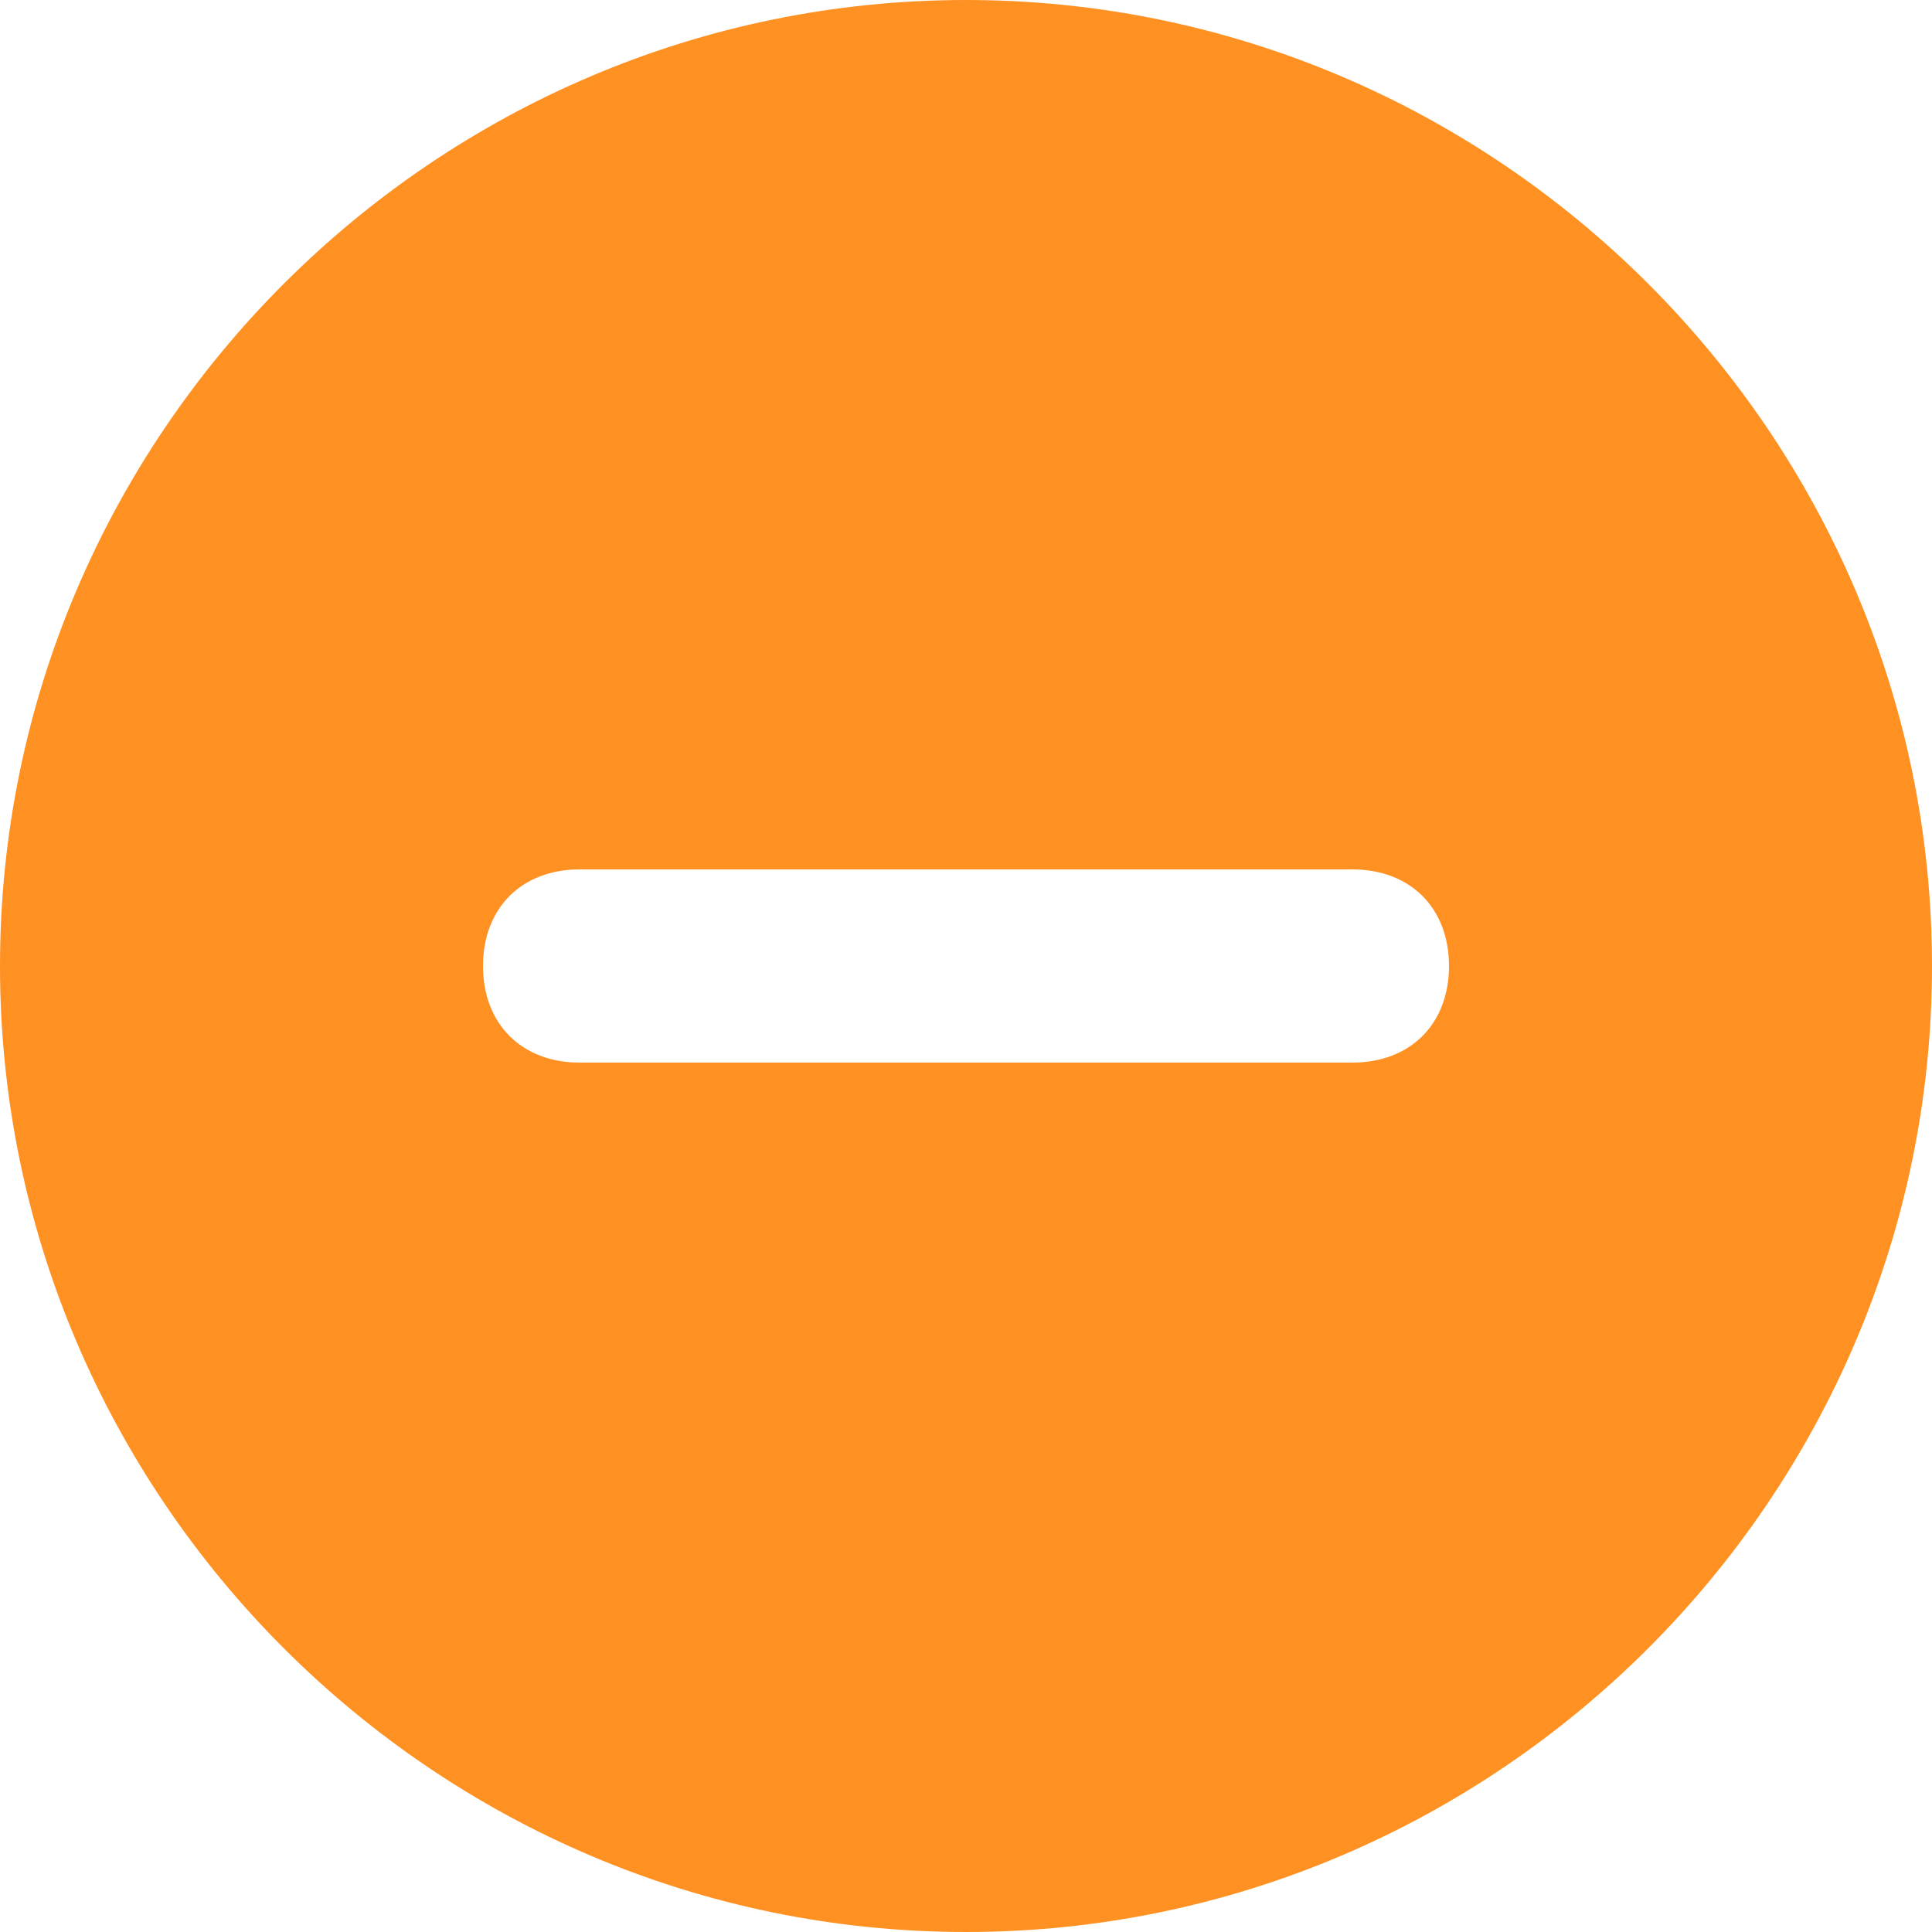 <?xml version="1.0" standalone="no"?><!DOCTYPE svg PUBLIC "-//W3C//DTD SVG 1.1//EN" "http://www.w3.org/Graphics/SVG/1.1/DTD/svg11.dtd"><svg t="1528709274847" class="icon" style="" viewBox="0 0 1024 1024" version="1.1" xmlns="http://www.w3.org/2000/svg" p-id="1942" xmlns:xlink="http://www.w3.org/1999/xlink" width="200" height="200"><defs><style type="text/css"></style></defs><path d="M512 0C230.4 0 0 230.4 0 512c0 281.6 230.4 512 512 512 281.6 0 512-230.4 512-512C1024 230.4 793.6 0 512 0zM716.8 563.2 307.2 563.2c-30.72 0-51.2-20.48-51.2-51.2 0-30.72 20.48-51.2 51.2-51.2l409.6 0c30.72 0 51.2 20.48 51.2 51.2C768 542.72 747.52 563.2 716.8 563.2z" p-id="1943" fill="#ff9122"></path></svg>